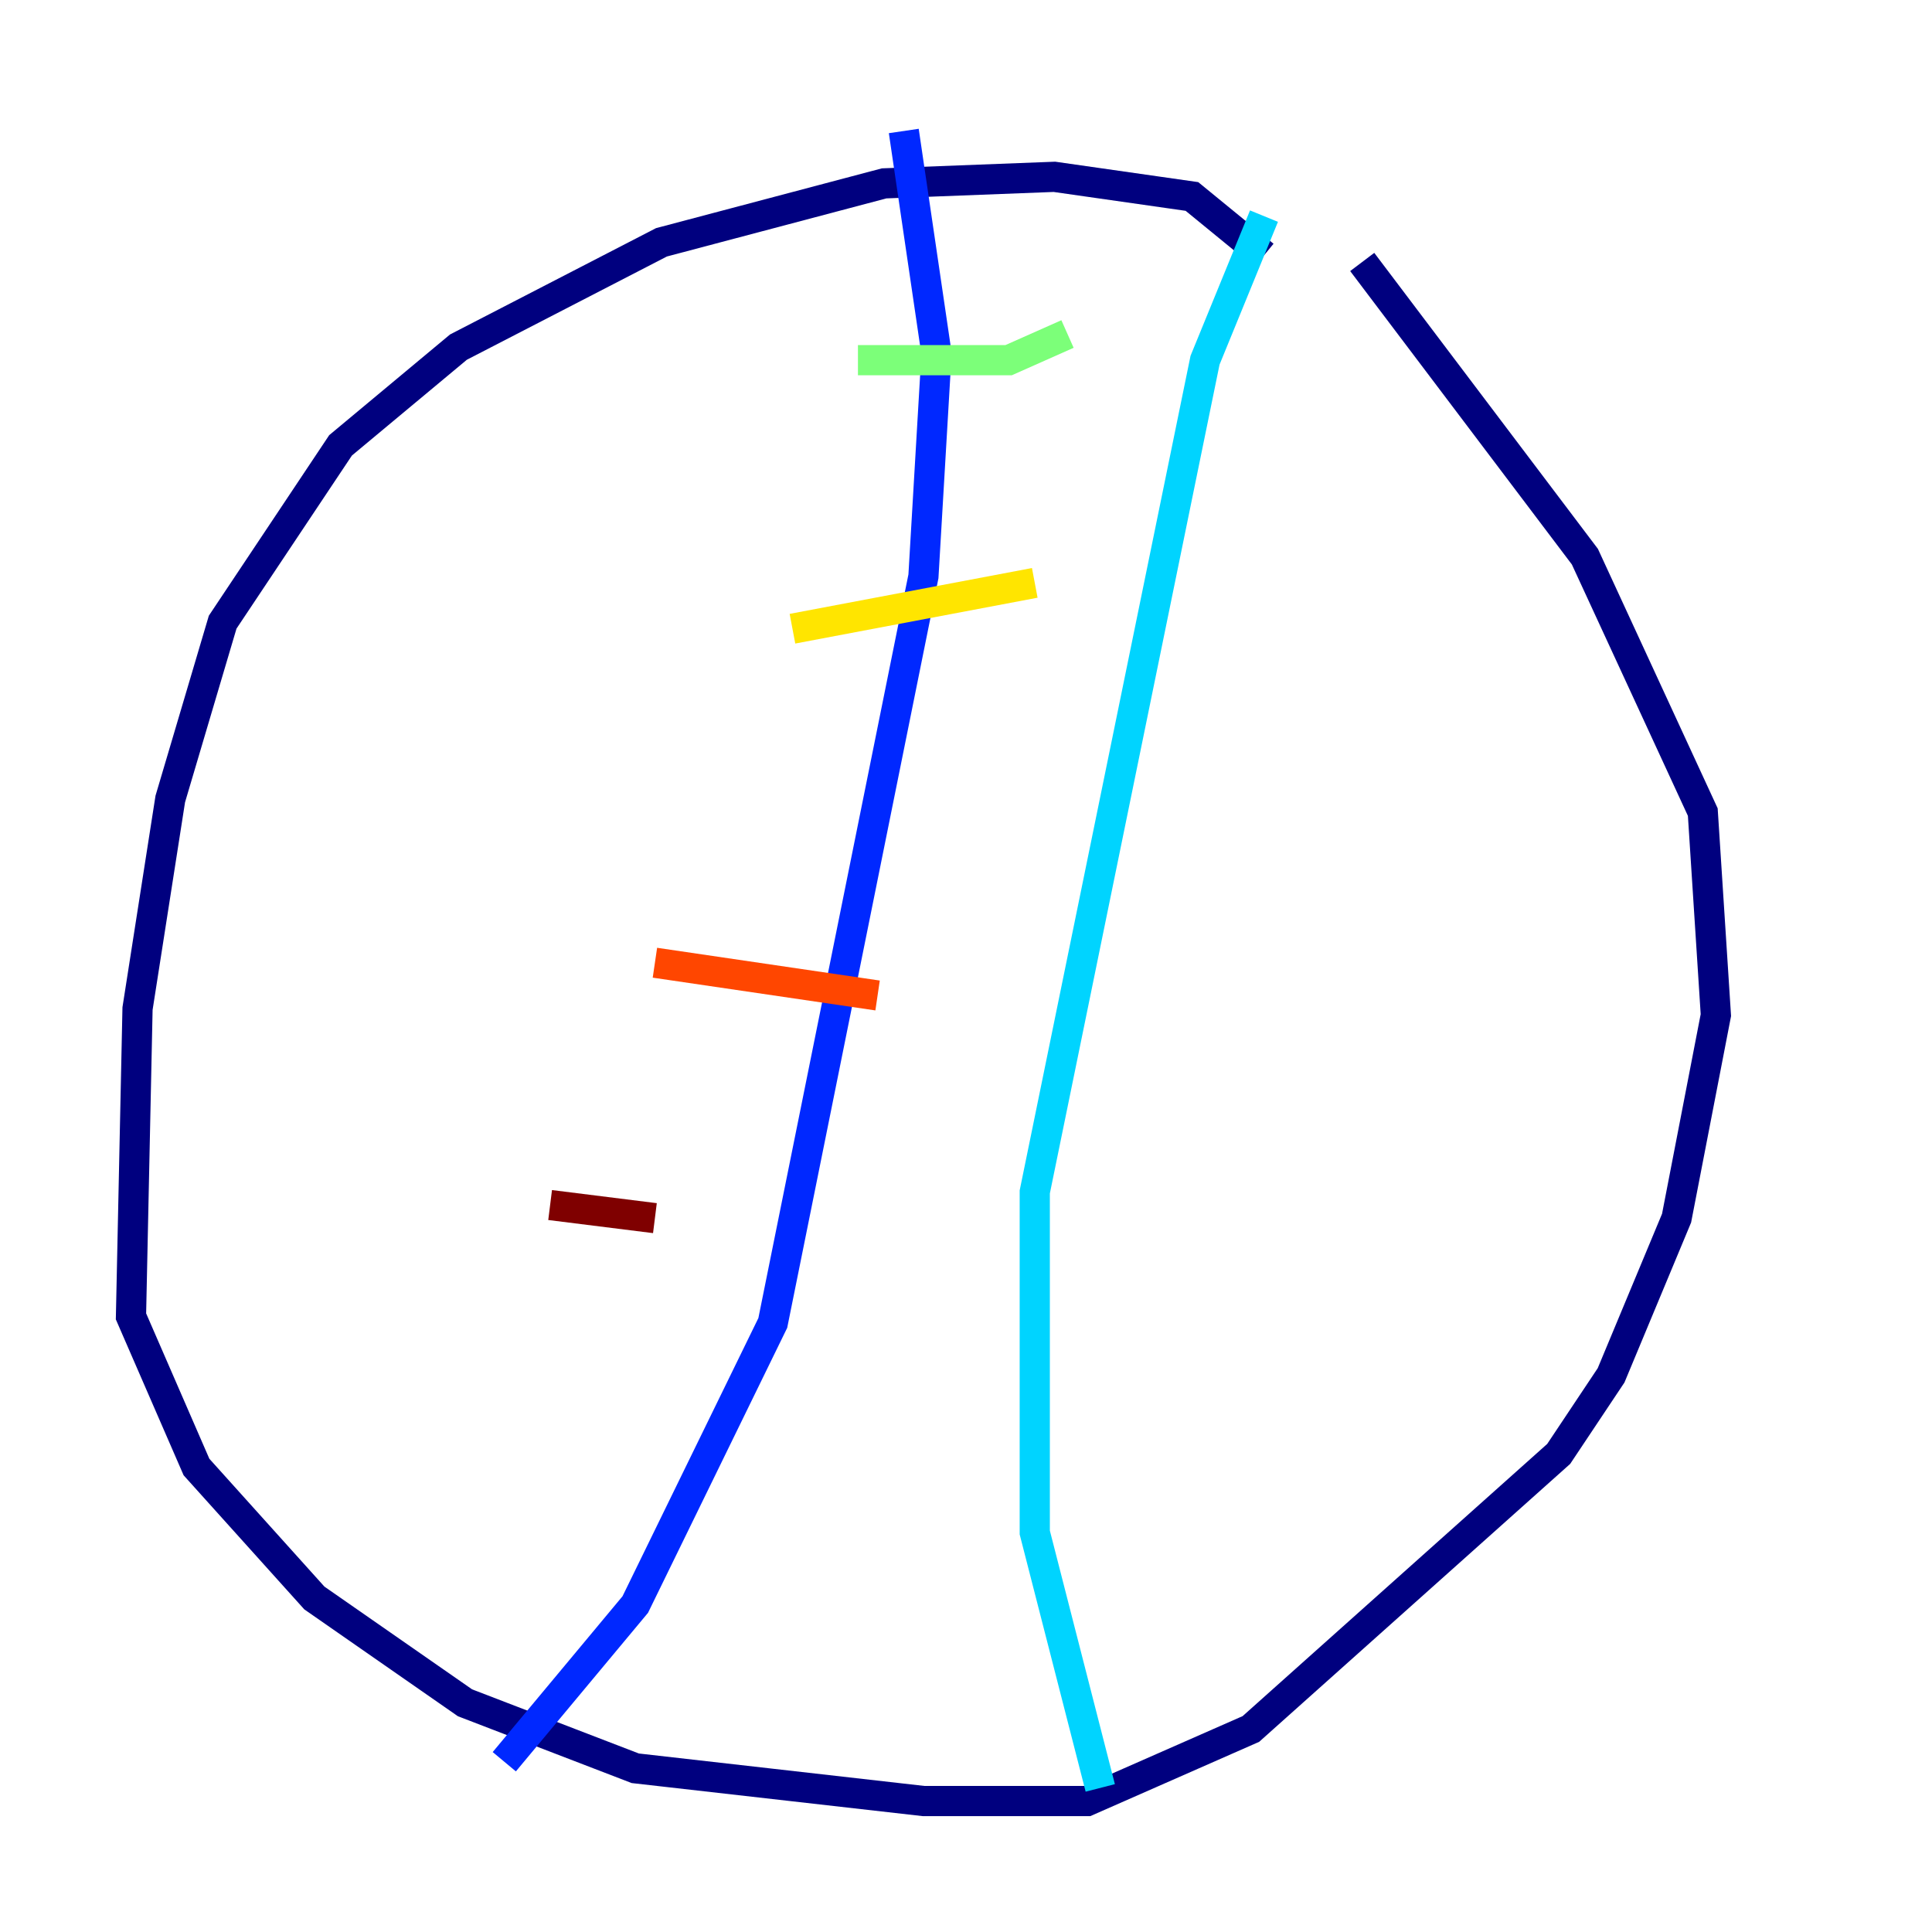 <?xml version="1.0" encoding="utf-8" ?>
<svg baseProfile="tiny" height="128" version="1.2" viewBox="0,0,128,128" width="128" xmlns="http://www.w3.org/2000/svg" xmlns:ev="http://www.w3.org/2001/xml-events" xmlns:xlink="http://www.w3.org/1999/xlink"><defs /><polyline fill="none" points="83.742,16.922 78.969,13.017 69.858,11.715 58.576,12.149 43.824,16.054 30.373,22.997 22.563,29.505 14.752,41.22 11.281,52.936 9.112,66.82 8.678,87.214 13.017,97.193 20.827,105.871 30.807,112.814 42.088,117.153 61.18,119.322 72.027,119.322 82.875,114.549 103.268,96.325 106.739,91.119 111.078,80.705 113.681,67.254 112.814,53.803 105.003,36.881 90.251,17.356" stroke="#00007f" stroke-width="2" /><polyline fill="none" points="59.878,8.678 62.047,23.43 61.18,38.183 51.2,87.647 42.088,106.305 33.41,116.719" stroke="#0028ff" stroke-width="2" /><polyline fill="none" points="83.742,14.319 79.837,23.864 68.556,78.969 68.556,101.532 72.895,118.454" stroke="#00d4ff" stroke-width="2" /><polyline fill="none" points="56.841,23.864 66.82,23.864 70.725,22.129" stroke="#7cff79" stroke-width="2" /><polyline fill="none" points="52.502,41.654 68.556,38.617" stroke="#ffe500" stroke-width="2" /><polyline fill="none" points="43.39,63.783 58.142,65.953" stroke="#ff4600" stroke-width="2" /><polyline fill="none" points="36.447,79.837 43.39,80.705" stroke="#7f0000" stroke-width="2" /></svg>